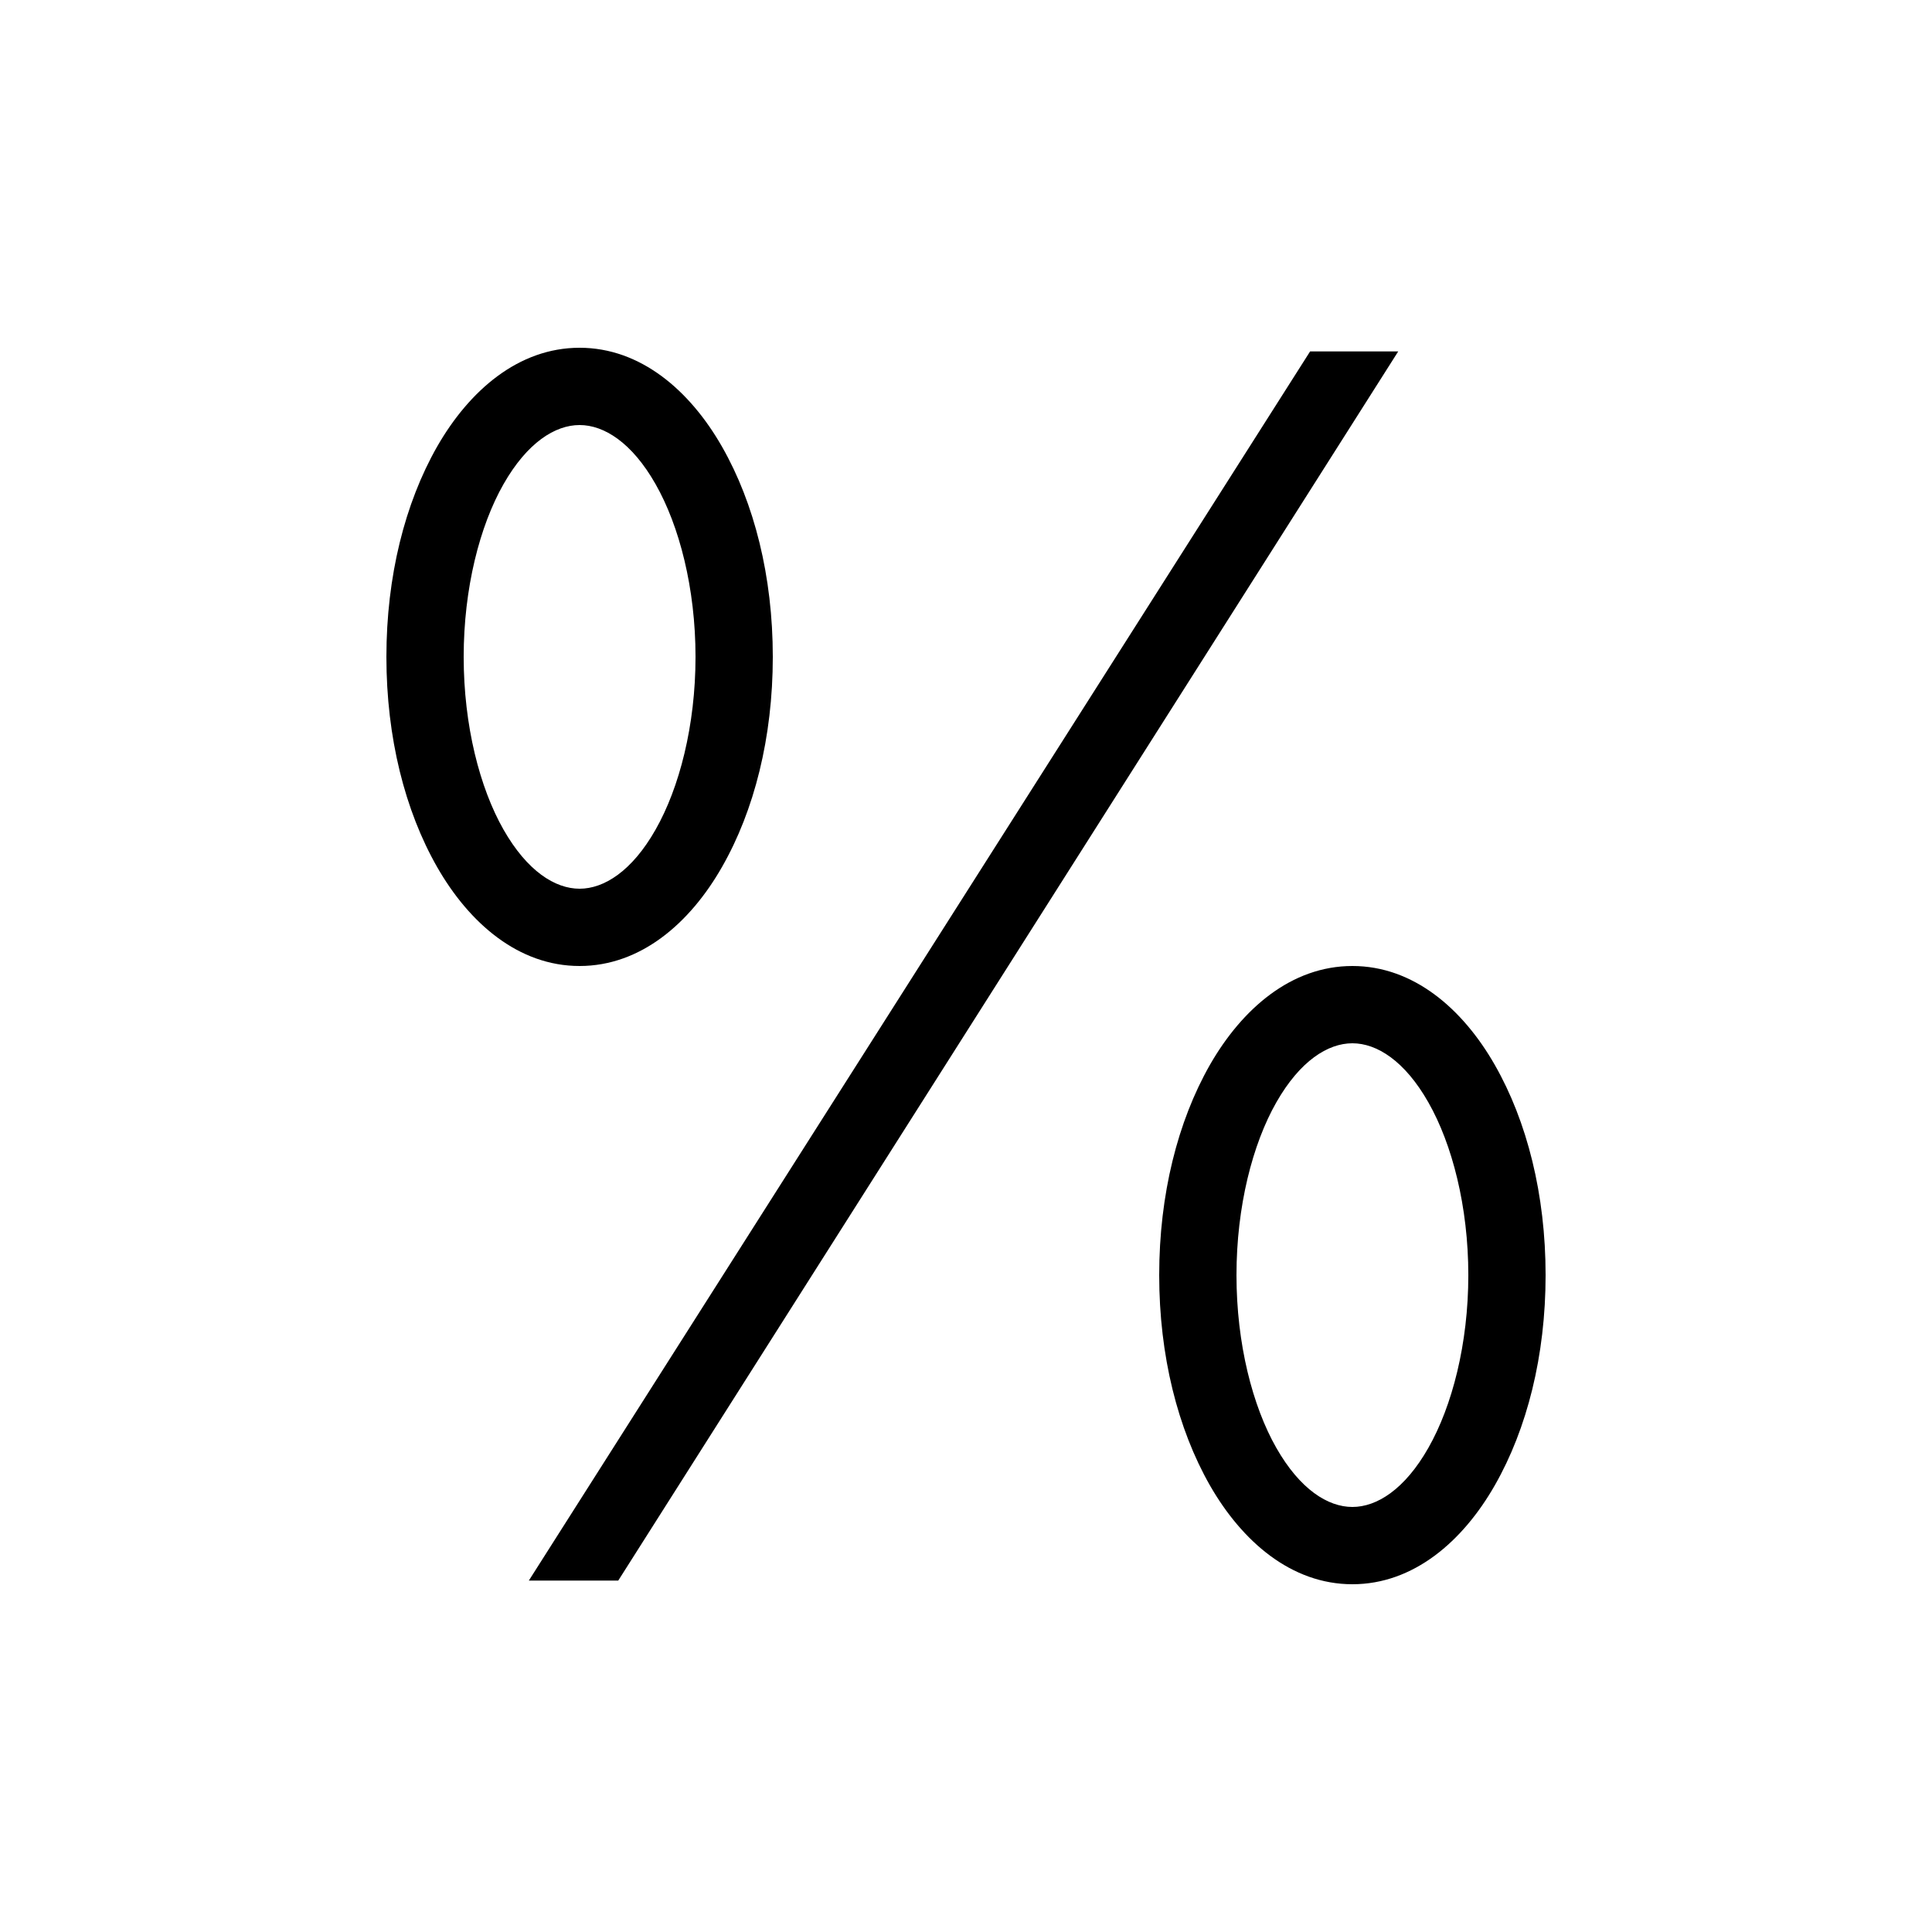 <svg width="18" height="18" viewBox="0 0 18 18" fill="none" xmlns="http://www.w3.org/2000/svg">
<path d="M5.4 3.24C4.831 3.24 4.372 3.638 4.072 4.162C3.773 4.687 3.6 5.369 3.6 6.12C3.6 6.871 3.773 7.553 4.072 8.077C4.372 8.602 4.831 9 5.4 9C5.968 9 6.428 8.602 6.727 8.077C7.027 7.553 7.2 6.871 7.2 6.12C7.2 5.369 7.027 4.687 6.727 4.162C6.428 3.638 5.968 3.24 5.4 3.24ZM12.206 3.274L4.927 14.726H5.76L13.027 3.274H12.206ZM5.4 3.96C5.627 3.96 5.888 4.123 6.108 4.511C6.329 4.899 6.48 5.48 6.48 6.12C6.48 6.76 6.329 7.341 6.108 7.729C5.888 8.117 5.627 8.28 5.4 8.28C5.172 8.28 4.912 8.117 4.691 7.729C4.47 7.341 4.32 6.76 4.32 6.12C4.32 5.48 4.47 4.899 4.691 4.511C4.912 4.123 5.172 3.96 5.4 3.96ZM12.6 9C12.031 9 11.572 9.398 11.272 9.922C10.973 10.447 10.8 11.129 10.8 11.88C10.8 12.631 10.973 13.313 11.272 13.838C11.572 14.362 12.031 14.76 12.6 14.76C13.168 14.76 13.628 14.362 13.927 13.838C14.227 13.313 14.4 12.631 14.4 11.88C14.4 11.129 14.227 10.447 13.927 9.922C13.628 9.398 13.168 9 12.6 9ZM12.6 9.72C12.827 9.72 13.088 9.883 13.308 10.271C13.529 10.659 13.68 11.24 13.68 11.88C13.68 12.52 13.529 13.101 13.308 13.489C13.088 13.877 12.827 14.04 12.6 14.04C12.372 14.04 12.112 13.877 11.891 13.489C11.67 13.101 11.52 12.52 11.52 11.88C11.52 11.24 11.67 10.659 11.891 10.271C12.112 9.883 12.372 9.72 12.6 9.72Z" fill="black"/>
</svg>
